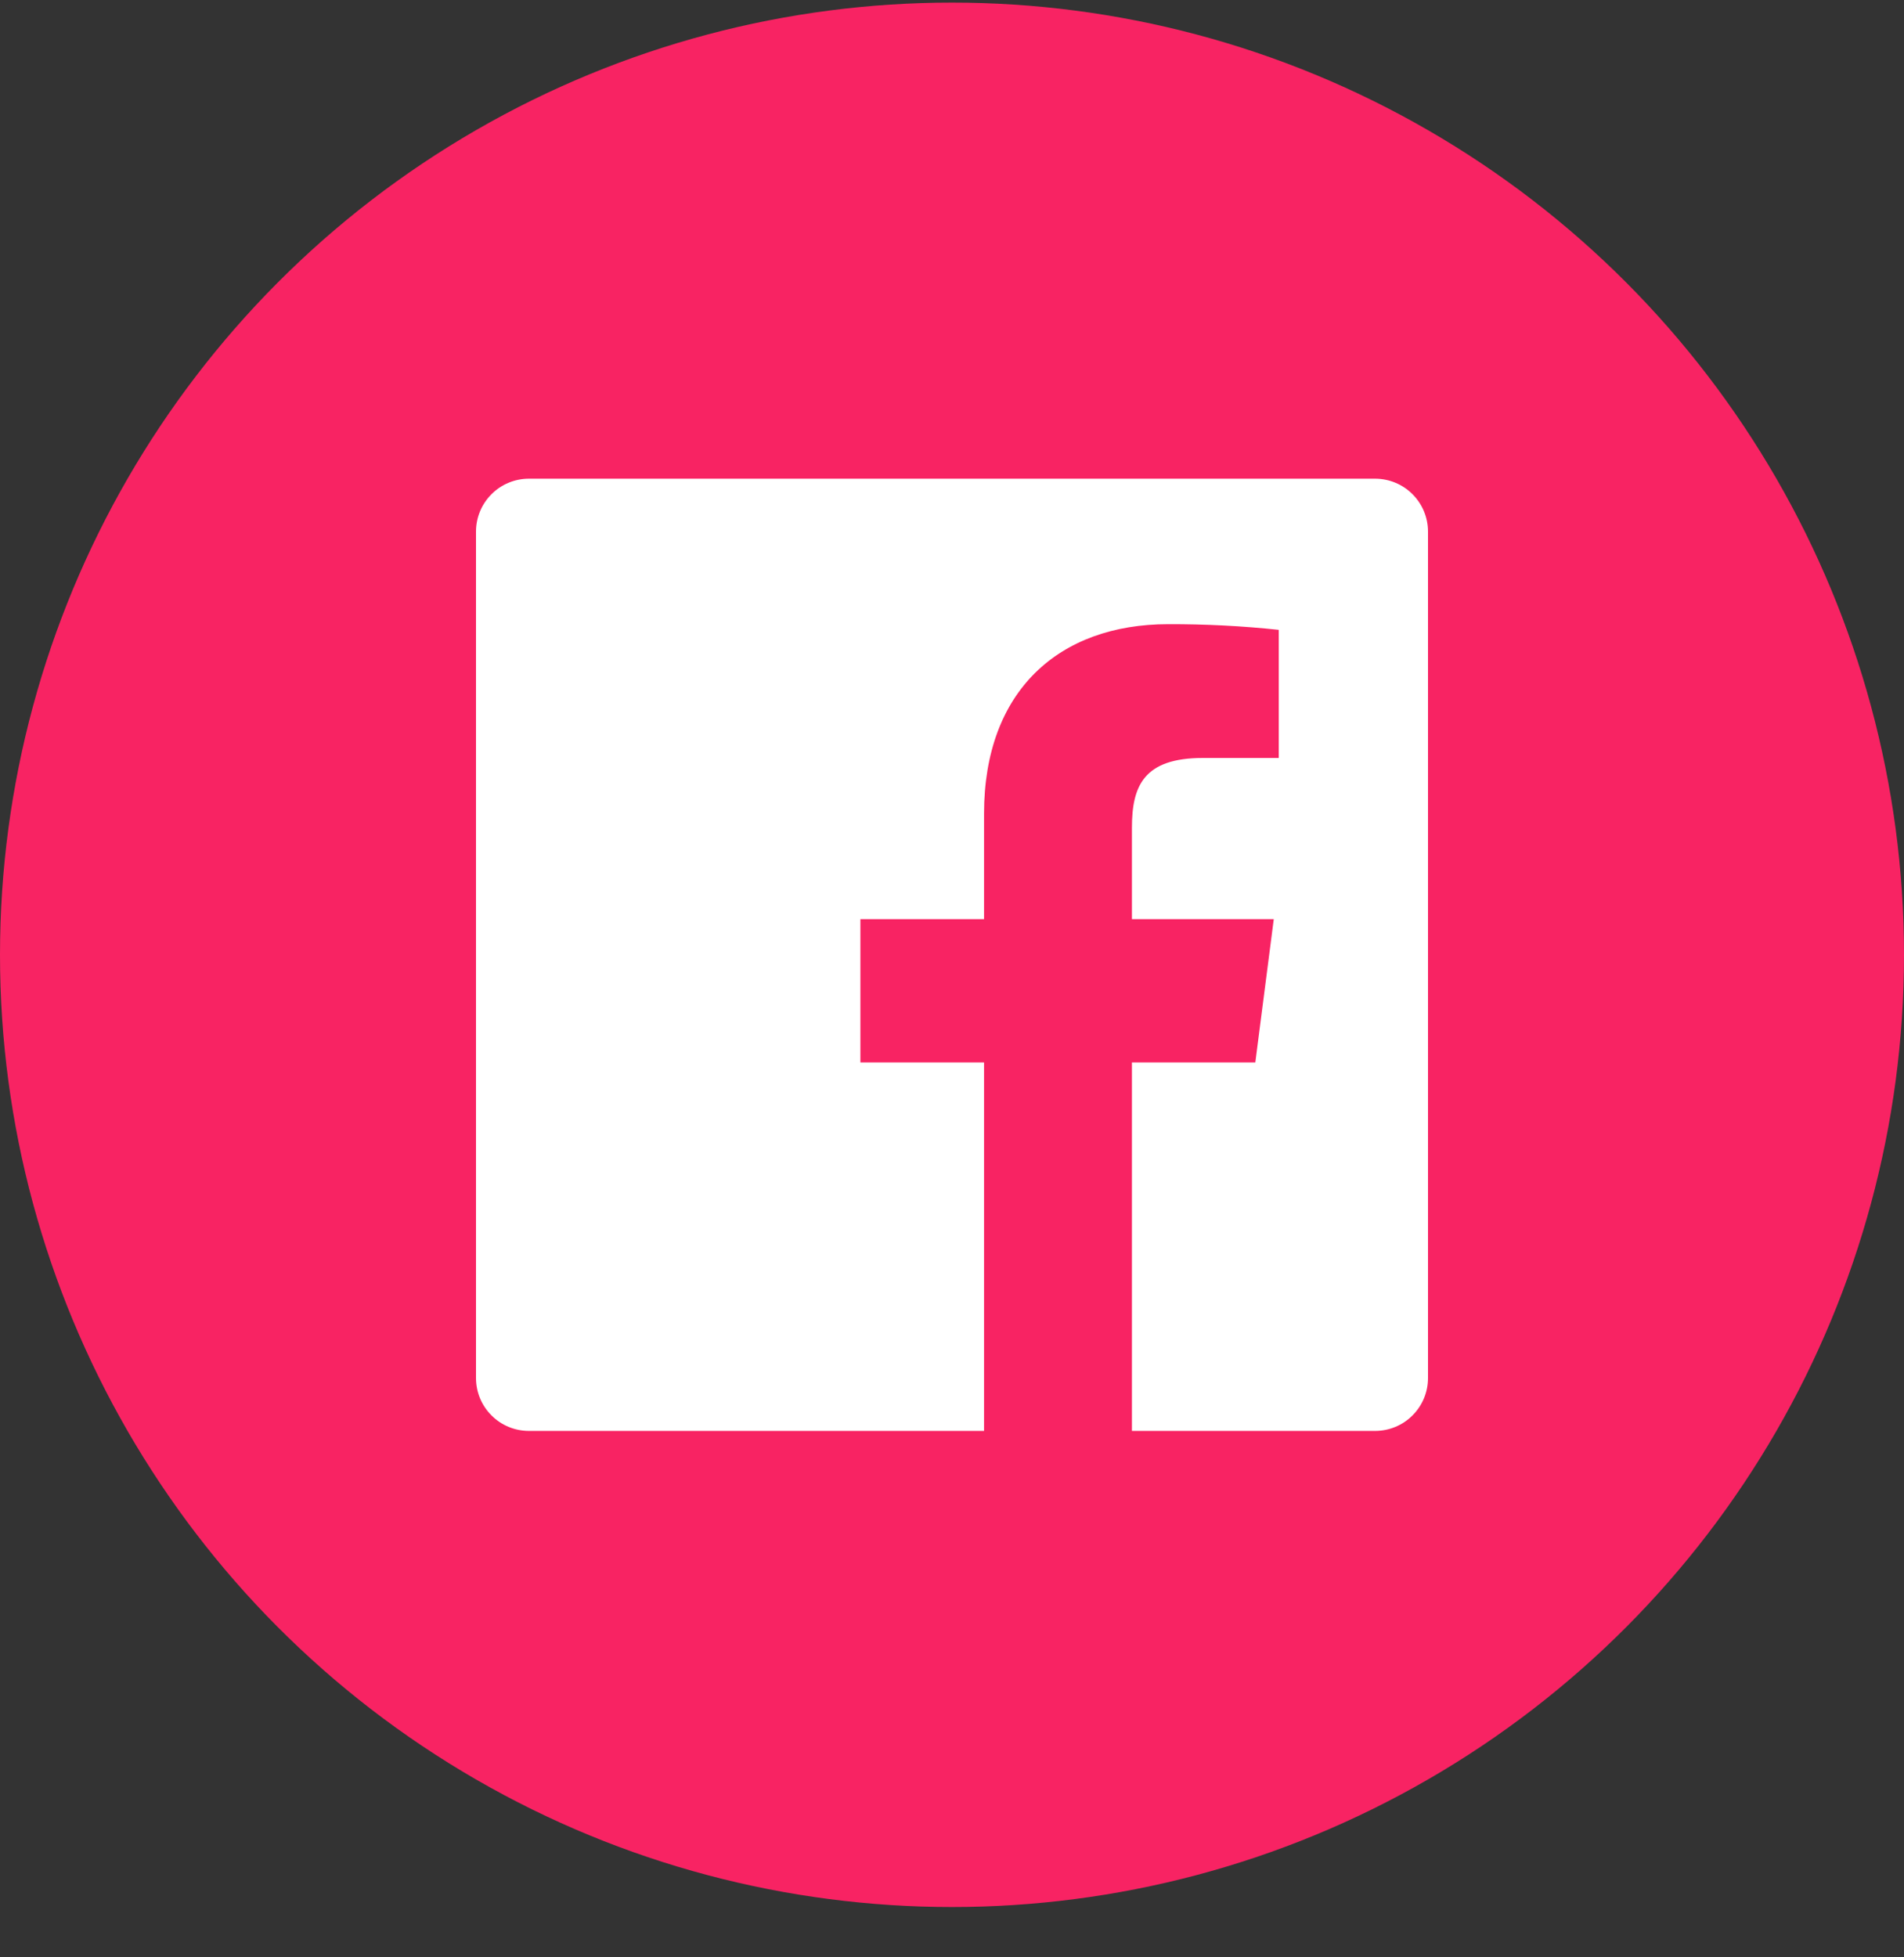 <svg width="36" height="37" viewBox="0 0 36 37" fill="none" xmlns="http://www.w3.org/2000/svg">
<rect x="0" y="0" width="36" height="37" fill="#333333" stroke="none"/>
<circle cx="18" cy="18.049" r="18" fill="#F82363"/>
<path d="M21.402 27.049V20.083H23.735L24.084 17.375H21.402V15.647C21.402 14.863 21.62 14.328 22.744 14.328H24.178V11.906C23.484 11.832 22.786 11.797 22.088 11.799C20.021 11.799 18.606 13.061 18.606 15.379V17.375H16.268V20.083H18.606V27.049H10C9.735 27.049 9.48 26.944 9.293 26.756C9.105 26.569 9 26.314 9 26.049V10.049C9 9.784 9.105 9.53 9.293 9.342C9.48 9.154 9.735 9.049 10 9.049H26C26.265 9.049 26.52 9.154 26.707 9.342C26.895 9.53 27 9.784 27 10.049V26.049C27 26.314 26.895 26.569 26.707 26.756C26.52 26.944 26.265 27.049 26 27.049H21.402Z" fill="white"/>
</svg>
